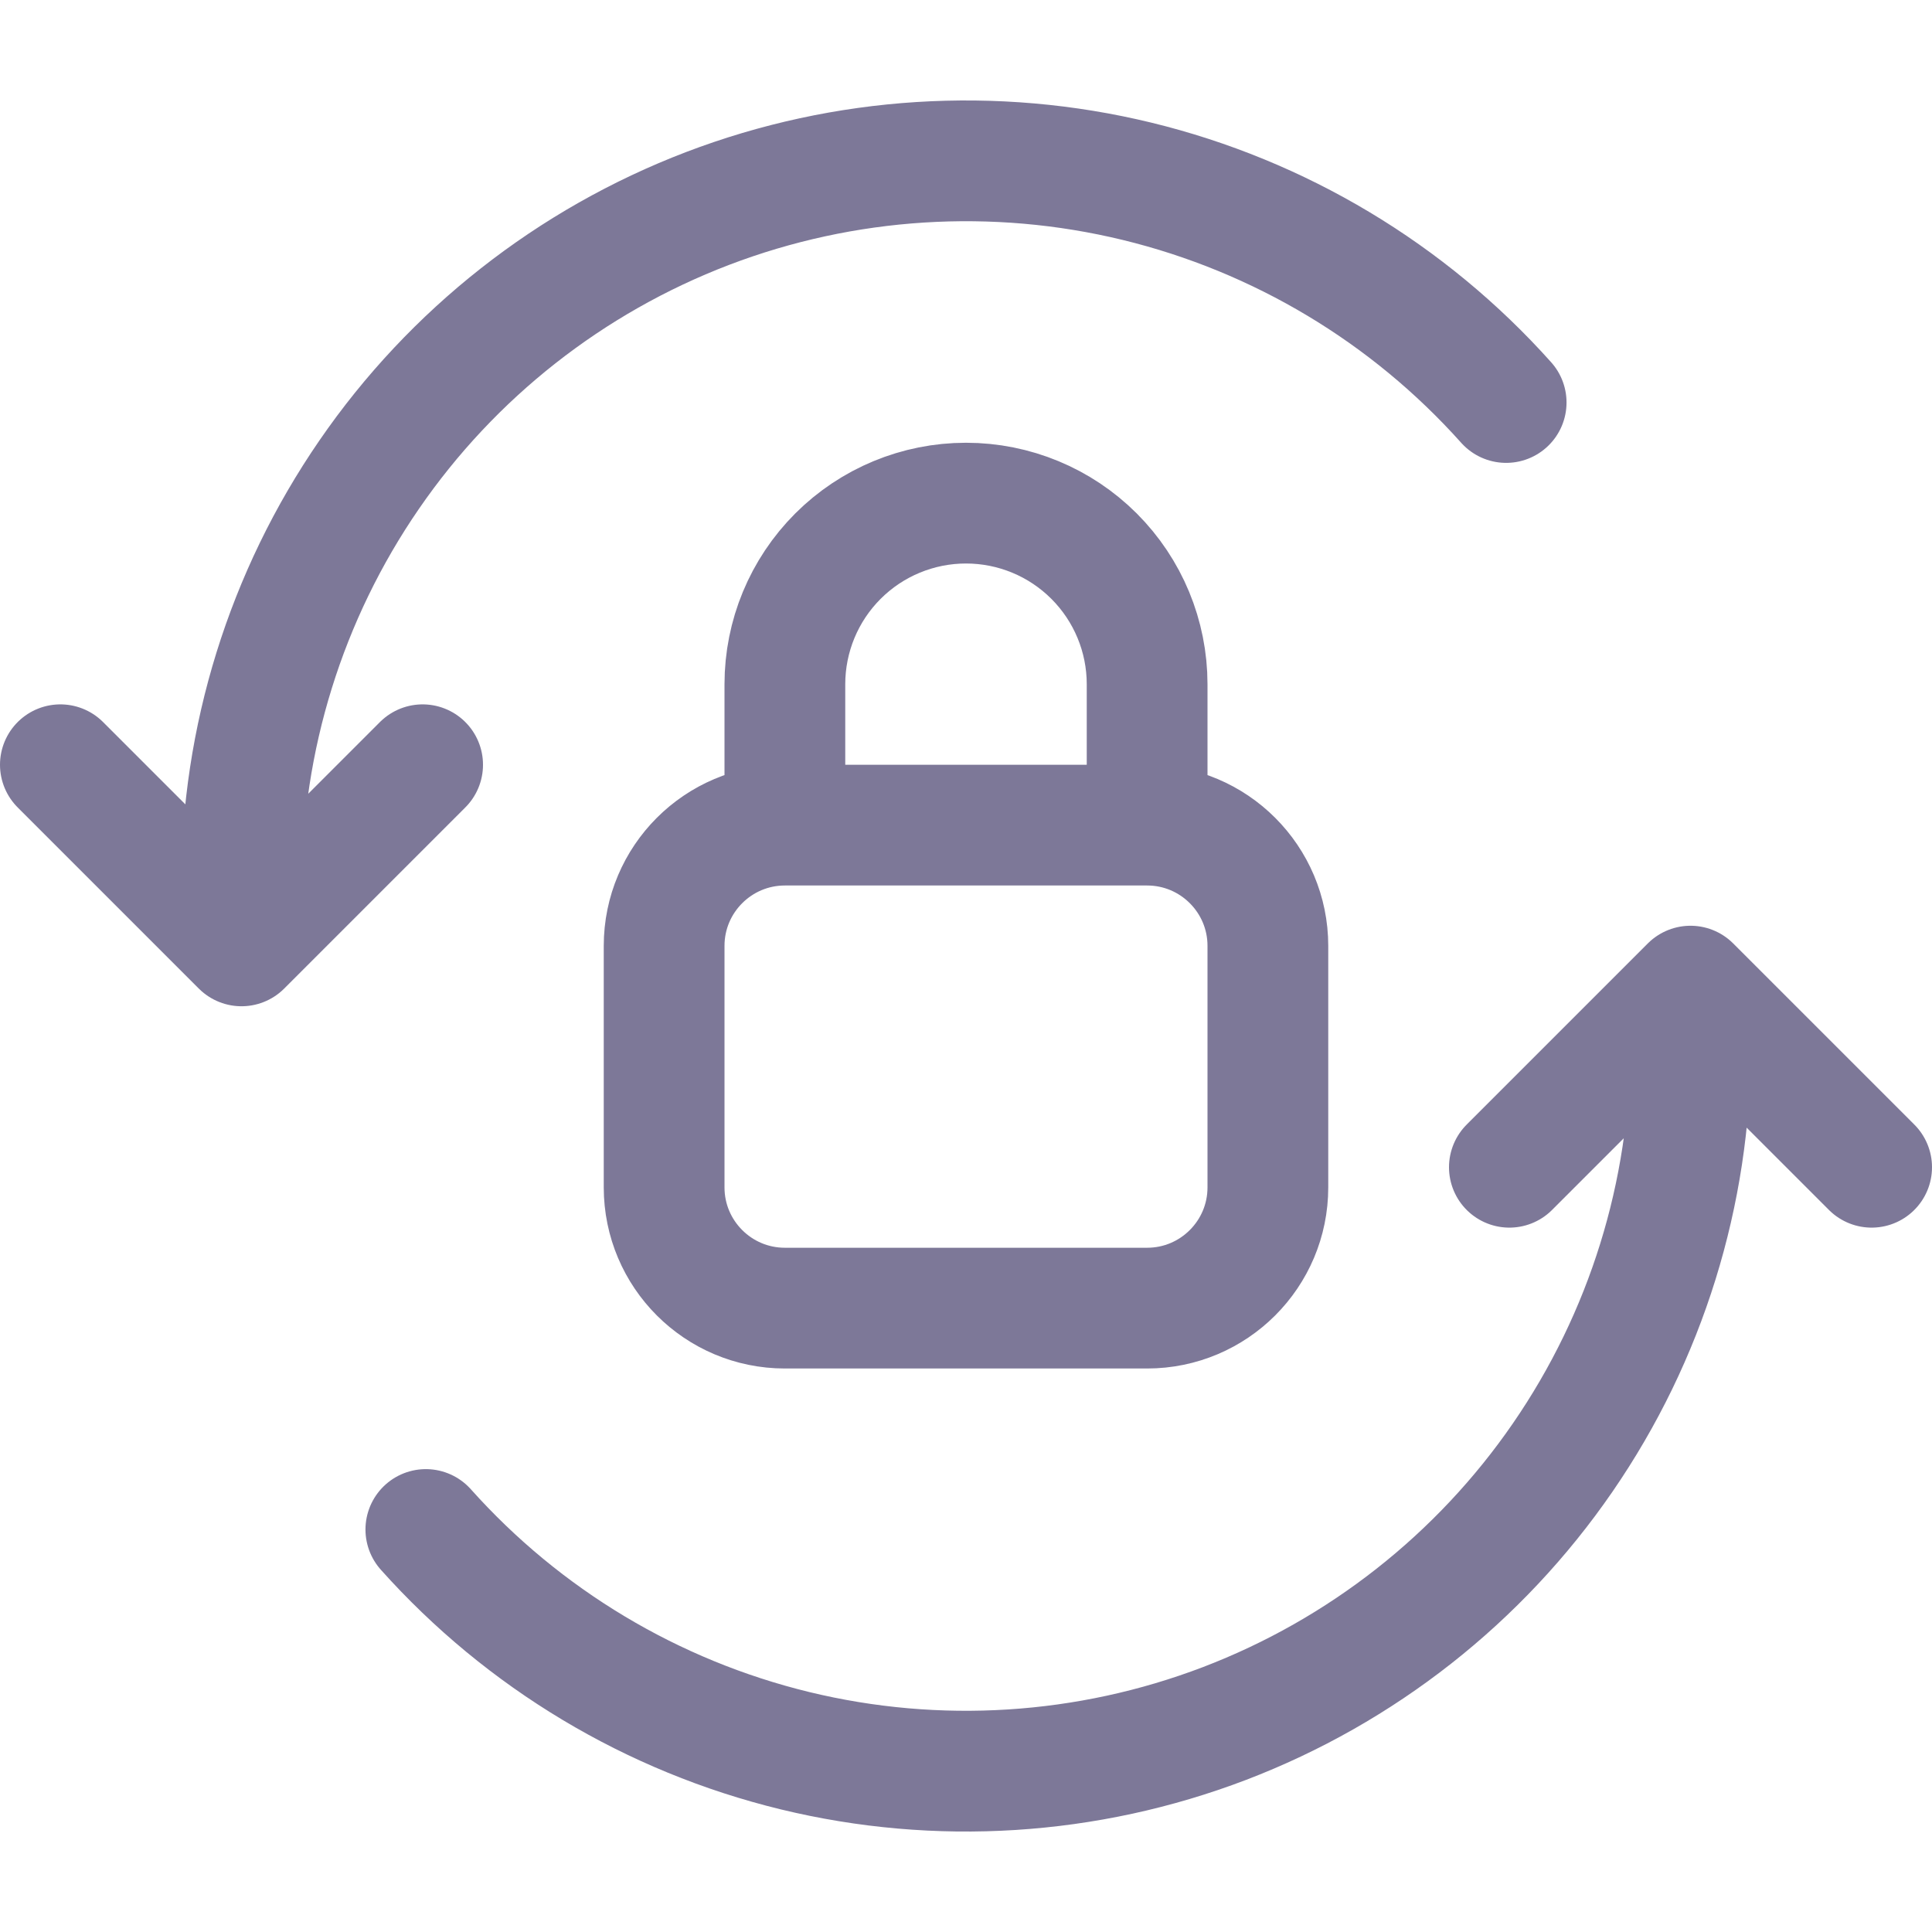 <svg width="24" height="24" viewBox="0 0 24 24" fill="none" xmlns="http://www.w3.org/2000/svg">
<path d="M18.71 5C17.495 3.641 15.896 2.683 14.124 2.252C12.353 1.822 10.492 1.94 8.789 2.59C7.086 3.241 5.62 4.393 4.587 5.895C3.553 7.397 3 9.177 3 11V11.75M3 11.75L5.25 9.5M3 11.75L0.75 9.5M5.29 19C6.505 20.359 8.104 21.317 9.876 21.748C11.647 22.178 13.508 22.06 15.211 21.41C16.914 20.759 18.38 19.607 19.413 18.105C20.447 16.603 21 14.823 21 13V12.25M21 12.25L18.75 14.5M21 12.25L23.25 14.5M9.75 10.25H14.25M9.75 10.25C8.922 10.25 8.25 10.922 8.25 11.75V14.75C8.25 15.578 8.922 16.25 9.75 16.25H14.25C15.078 16.25 15.75 15.578 15.75 14.75V11.75C15.75 10.922 15.078 10.25 14.25 10.25M9.75 10.25V8.5C9.75 7.903 9.987 7.331 10.409 6.909C10.831 6.487 11.403 6.25 12 6.25C12.597 6.25 13.169 6.487 13.591 6.909C14.013 7.331 14.25 7.903 14.25 8.5V10.25" stroke="#7D7898" stroke-width="1.5" stroke-linecap="round" stroke-linejoin="round"/>
</svg>
